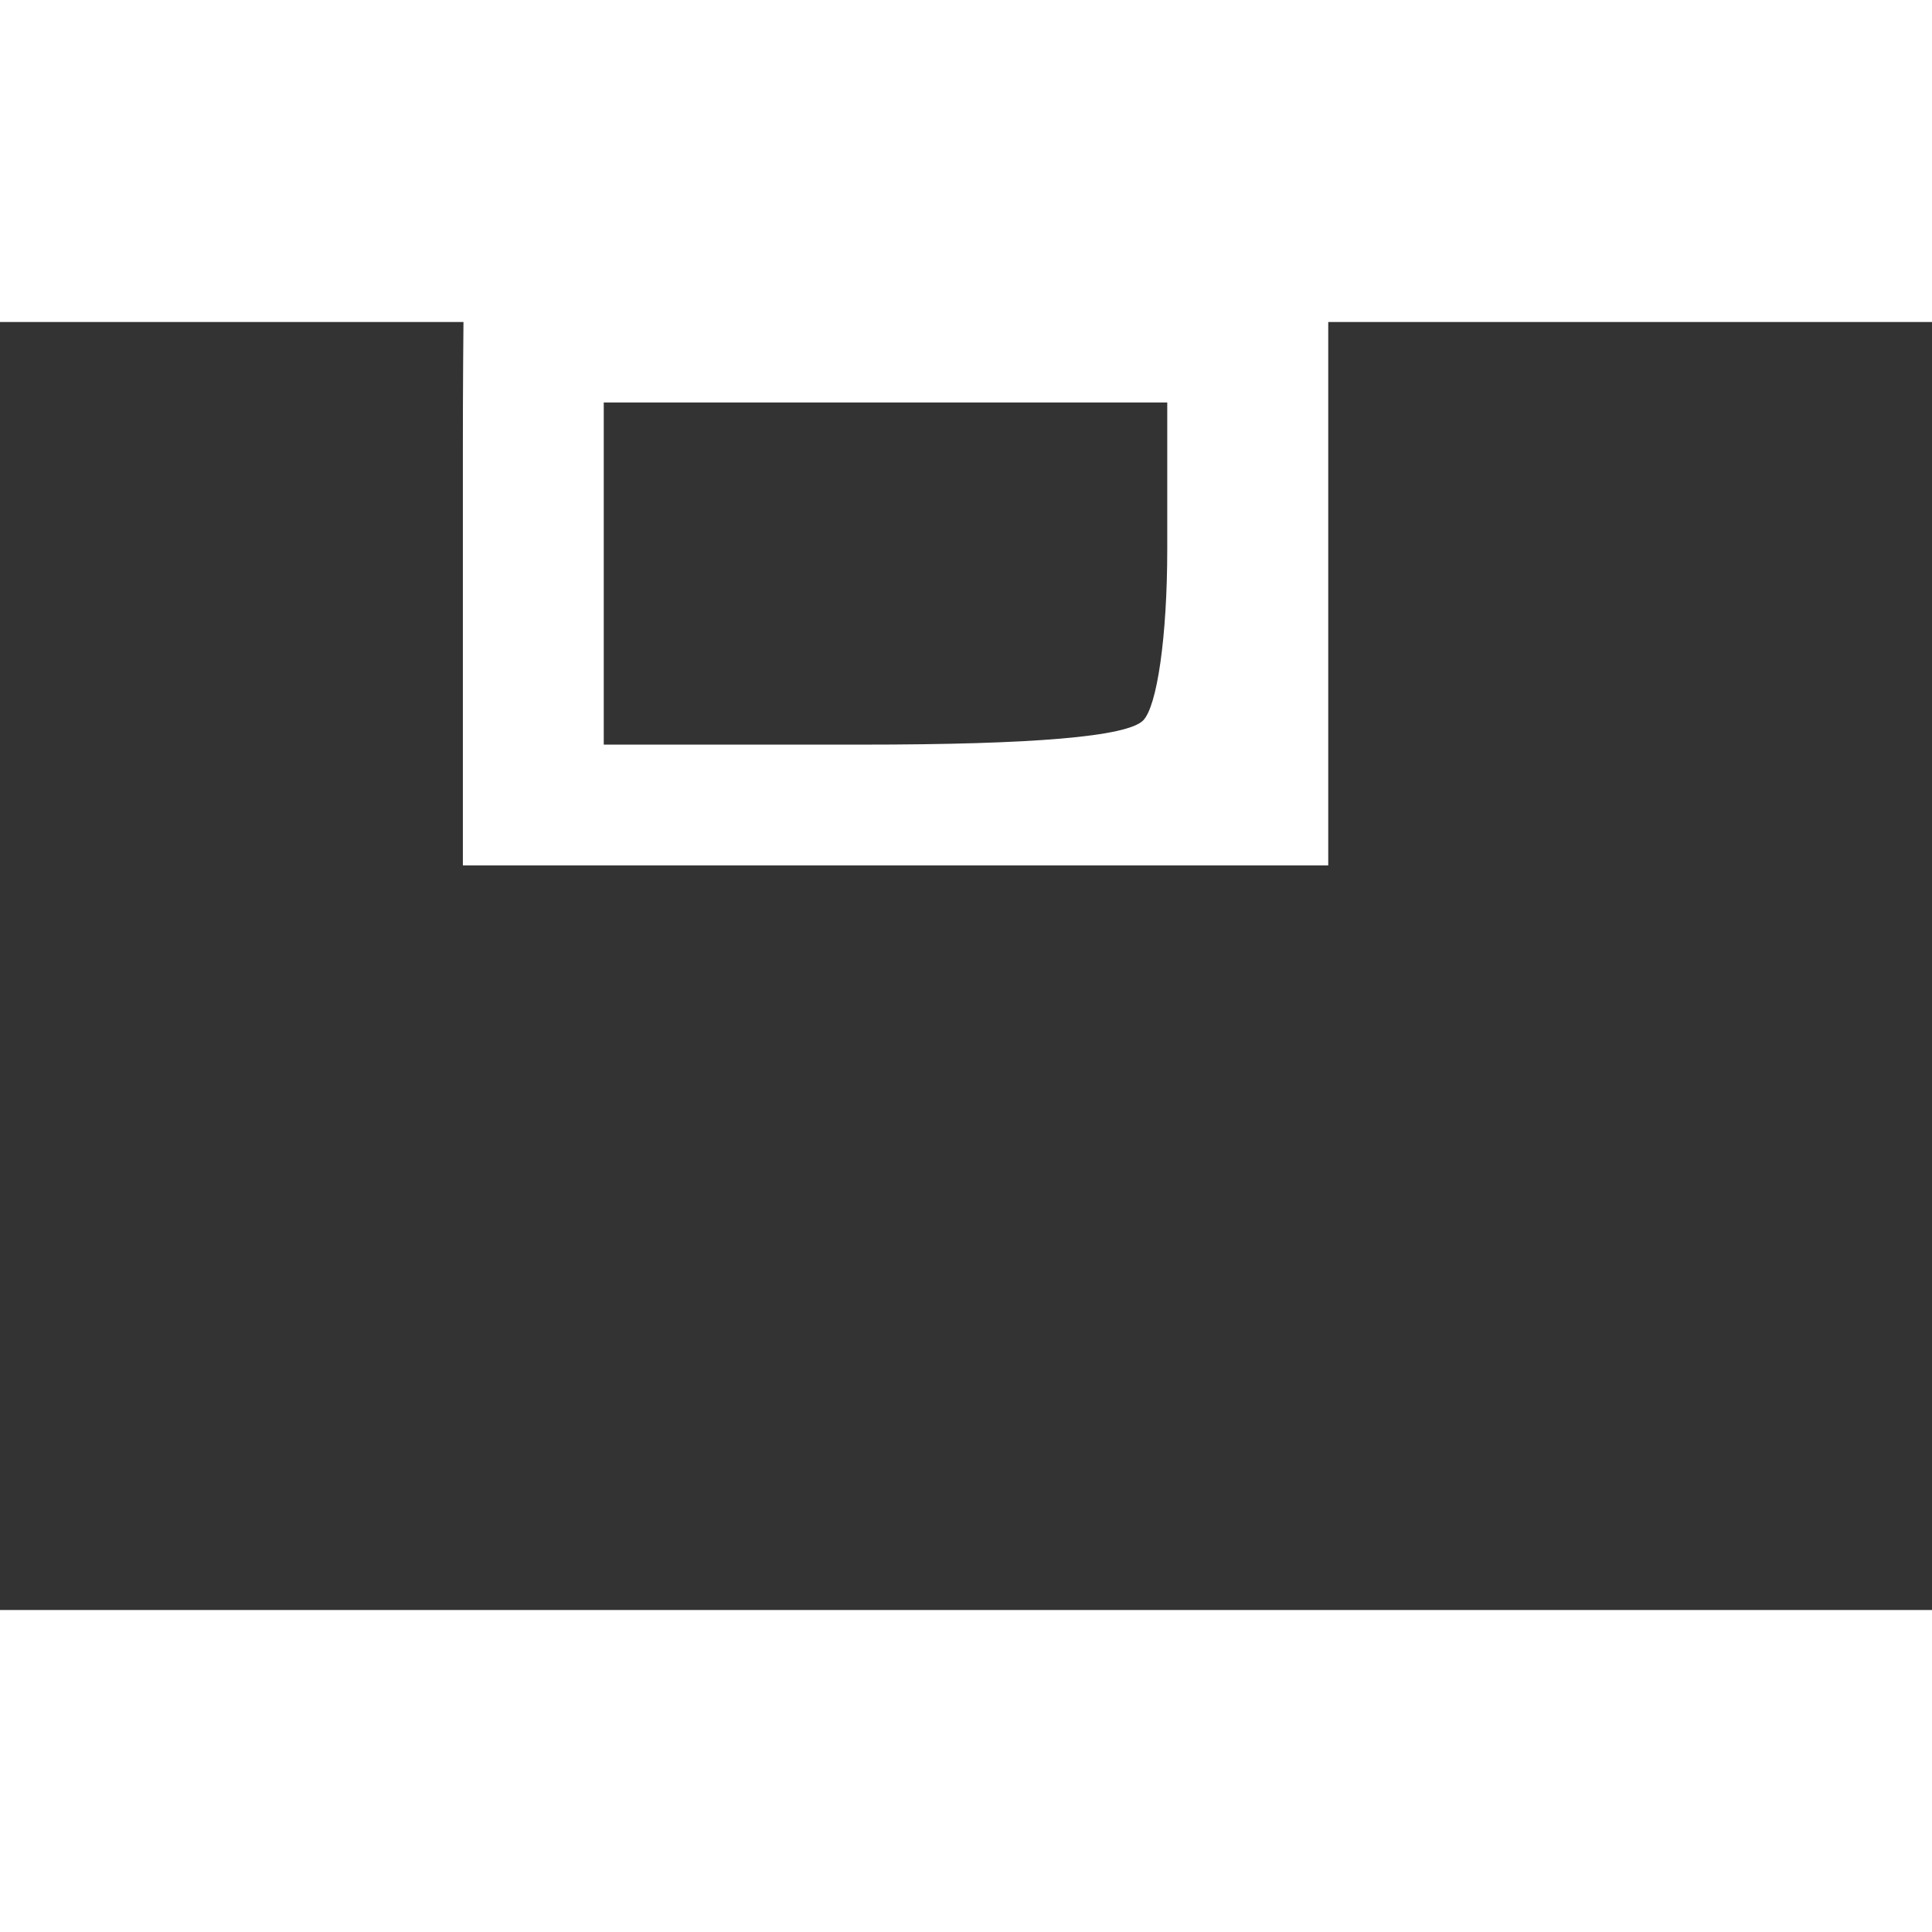 <svg version="1.0" id="Layer_1" data-name="Layer 1" xmlns="http://www.w3.org/2000/svg" width="36pt" height="36pt" viewBox="-23 16 96 64" preserveAspectRatio="xMidYMid meet">
  <rect x="-23" y="16" width="96" height="64" fill="#333333" stroke="none"/>
  <g transform="translate(0,43) scale(0.1,-0.1)" fill="#FFFFFF" stroke="none">
    <path d="M7 423 c-4 -3 -7 -100 -7 -215 l0 -208 215 0 215 0 0 216 0 215 -52
-3 -52 -3 3 -57 2 -58 -130 0 -131 0 0 60 c0 59 0 60 -28 60 -16 0 -32 -3 -35
-7z m343 -266 c0 -43 -5 -78 -12 -85 -8 -8 -54 -12 -140 -12 l-128 0 0 85 0
85 140 0 140 0 0 -73z"/>
    <path d="M220 380 c0 -49 1 -50 30 -50 29 0 30 1 30 50 0 49 -1 50 -30 50 -290 -30 -1 -30 -50z"/>
  </g>
</svg>
